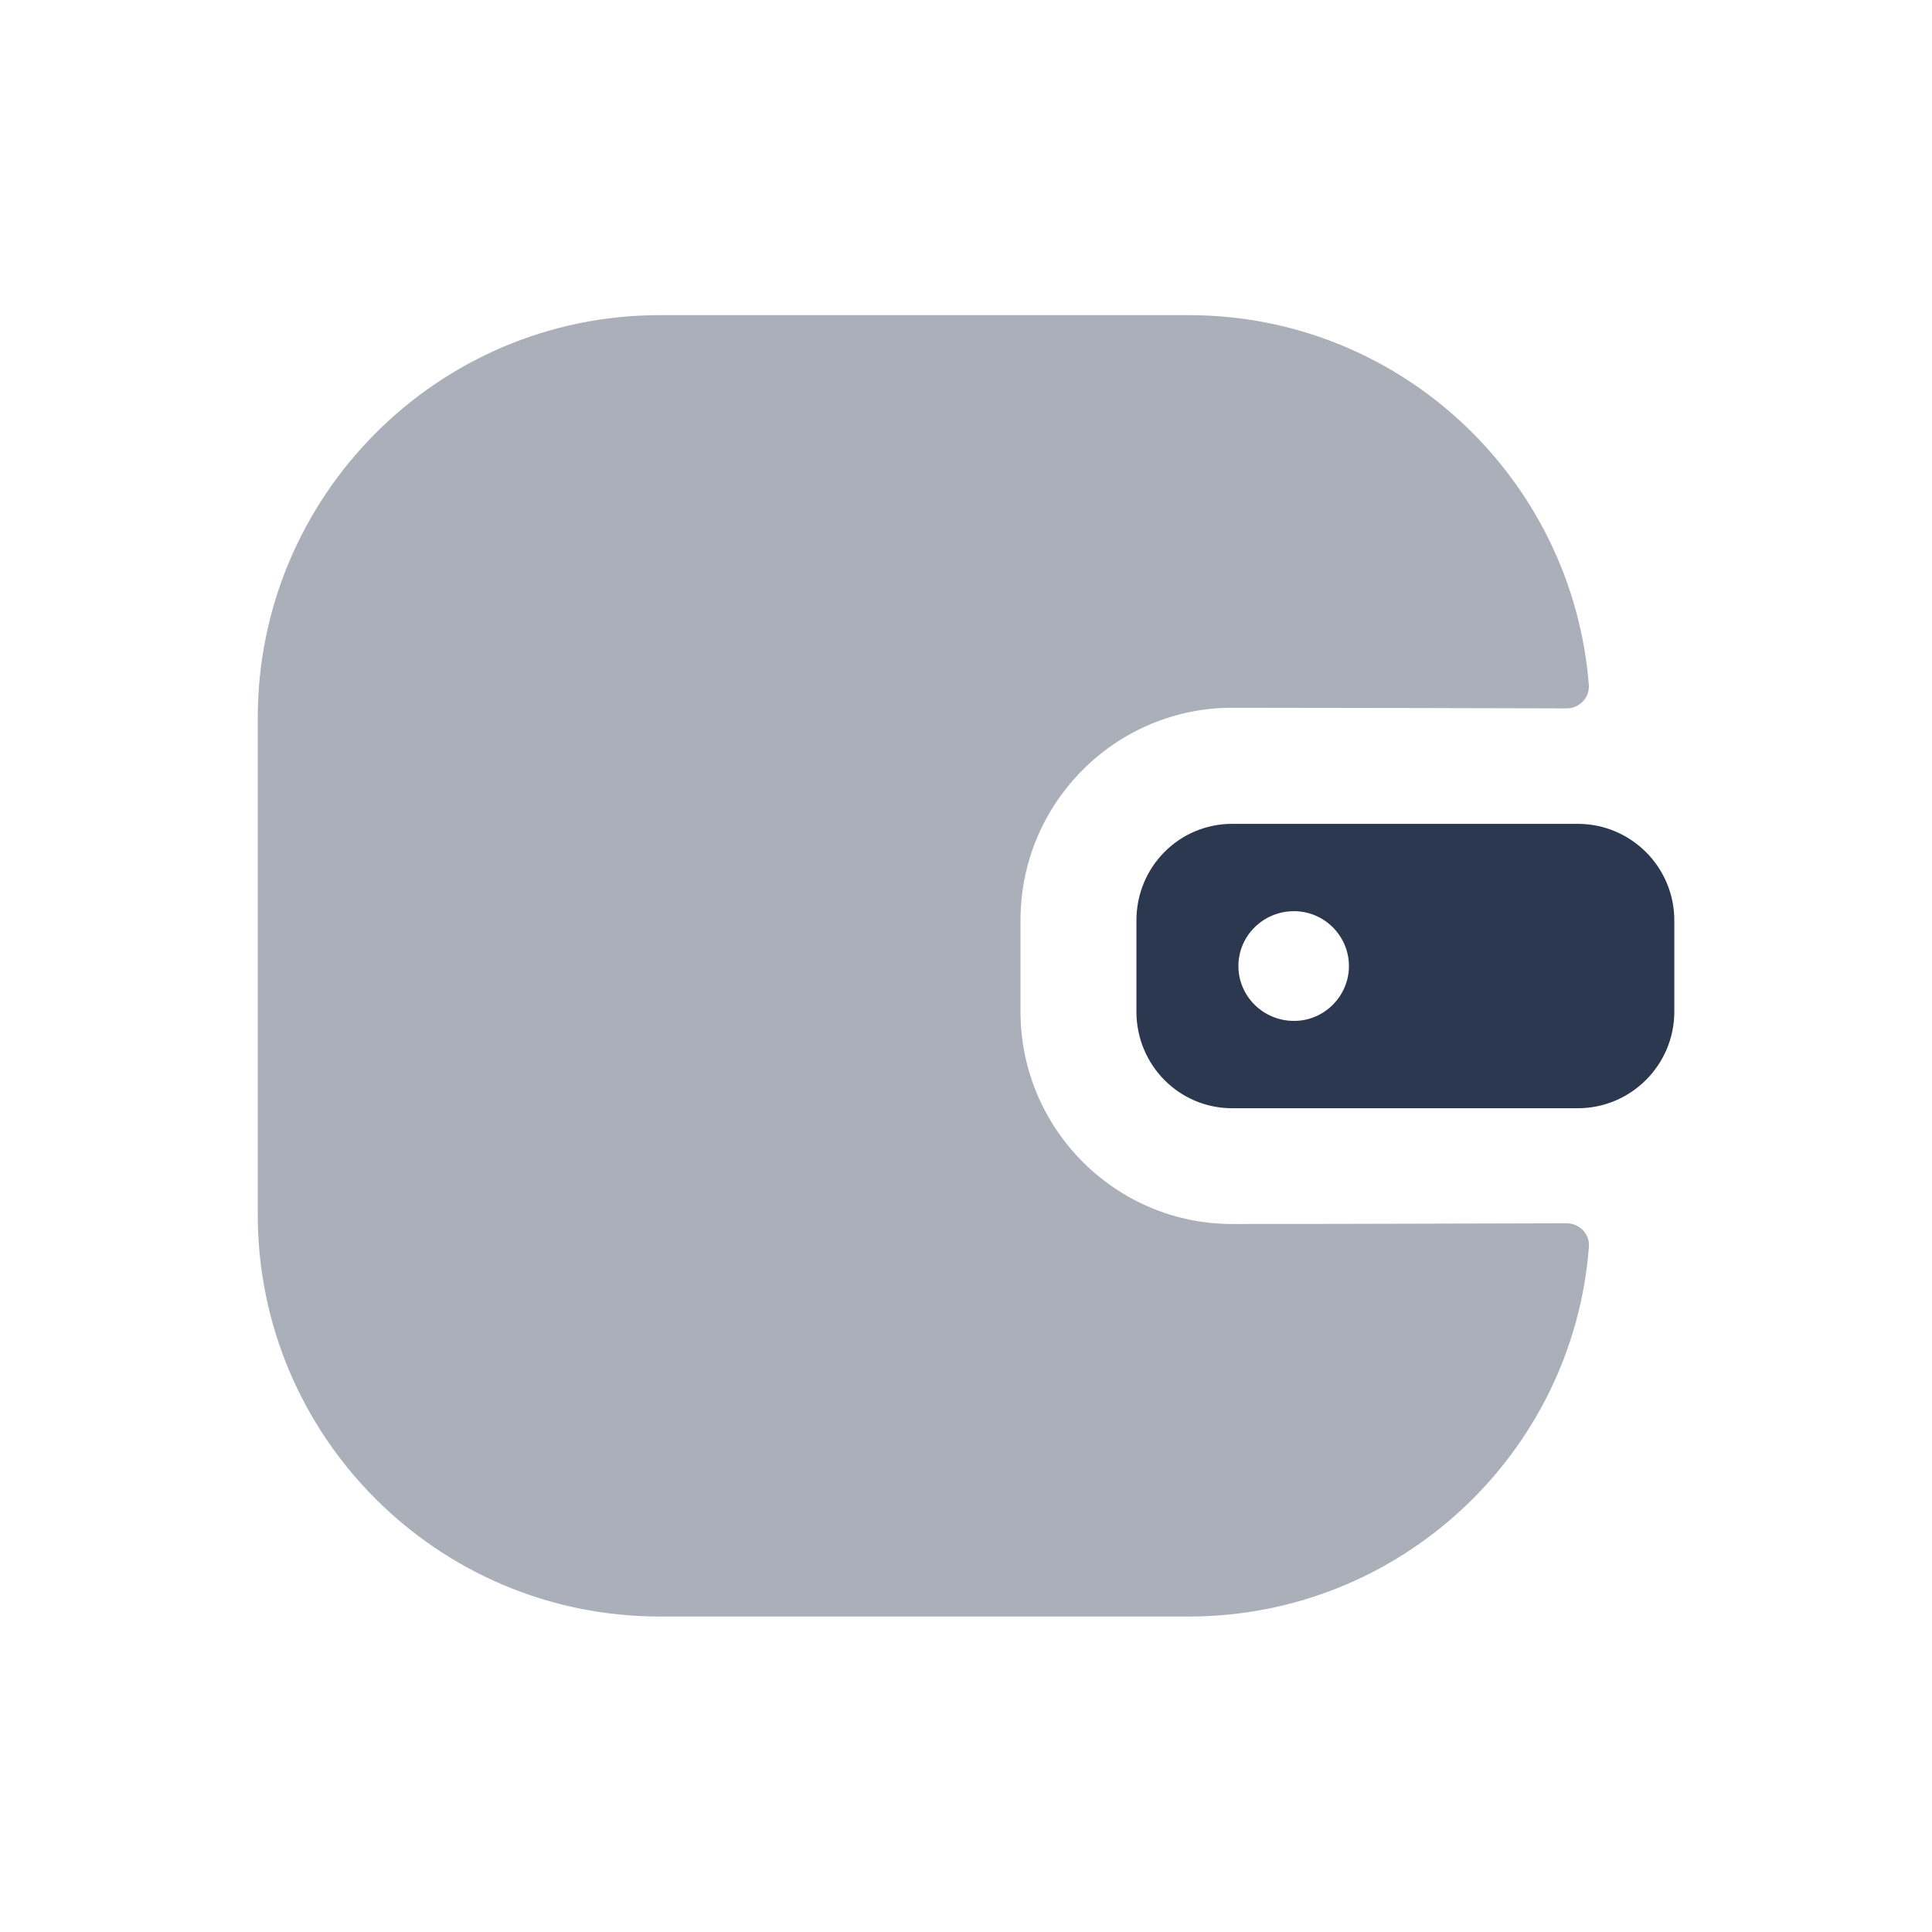 <svg width="24" height="24" viewBox="0 0 24 24" fill="none" xmlns="http://www.w3.org/2000/svg">
<path opacity="0.4" fill-rule="evenodd" clip-rule="evenodd" d="M15.307 15.205C13.858 15.205 12.677 14.024 12.677 12.565V11.432C12.677 9.973 13.858 8.792 15.307 8.792C16.441 8.792 18.659 8.798 19.457 8.8C19.619 8.801 19.75 8.668 19.737 8.506C19.532 5.938 17.387 3.915 14.77 3.915H8.194C5.438 3.915 3.202 6.161 3.202 8.917V15.089C3.202 17.845 5.438 20.081 8.194 20.081H14.77C17.387 20.081 19.542 18.058 19.738 15.489C19.751 15.328 19.62 15.195 19.458 15.196C18.661 15.198 16.441 15.205 15.307 15.205Z" fill="#2C3750"/>
<path fill-rule="evenodd" clip-rule="evenodd" d="M16.075 12.682C15.691 12.682 15.384 12.375 15.384 12C15.384 11.626 15.691 11.319 16.075 11.319C16.45 11.319 16.757 11.626 16.757 12C16.757 12.375 16.45 12.682 16.075 12.682ZM19.599 10.234H15.307C14.645 10.234 14.117 10.771 14.117 11.434V12.567C14.117 13.229 14.645 13.767 15.307 13.767H19.599C20.261 13.767 20.799 13.229 20.799 12.567V11.434C20.799 10.771 20.261 10.234 19.599 10.234Z" fill="#2C3750"/>
</svg>
